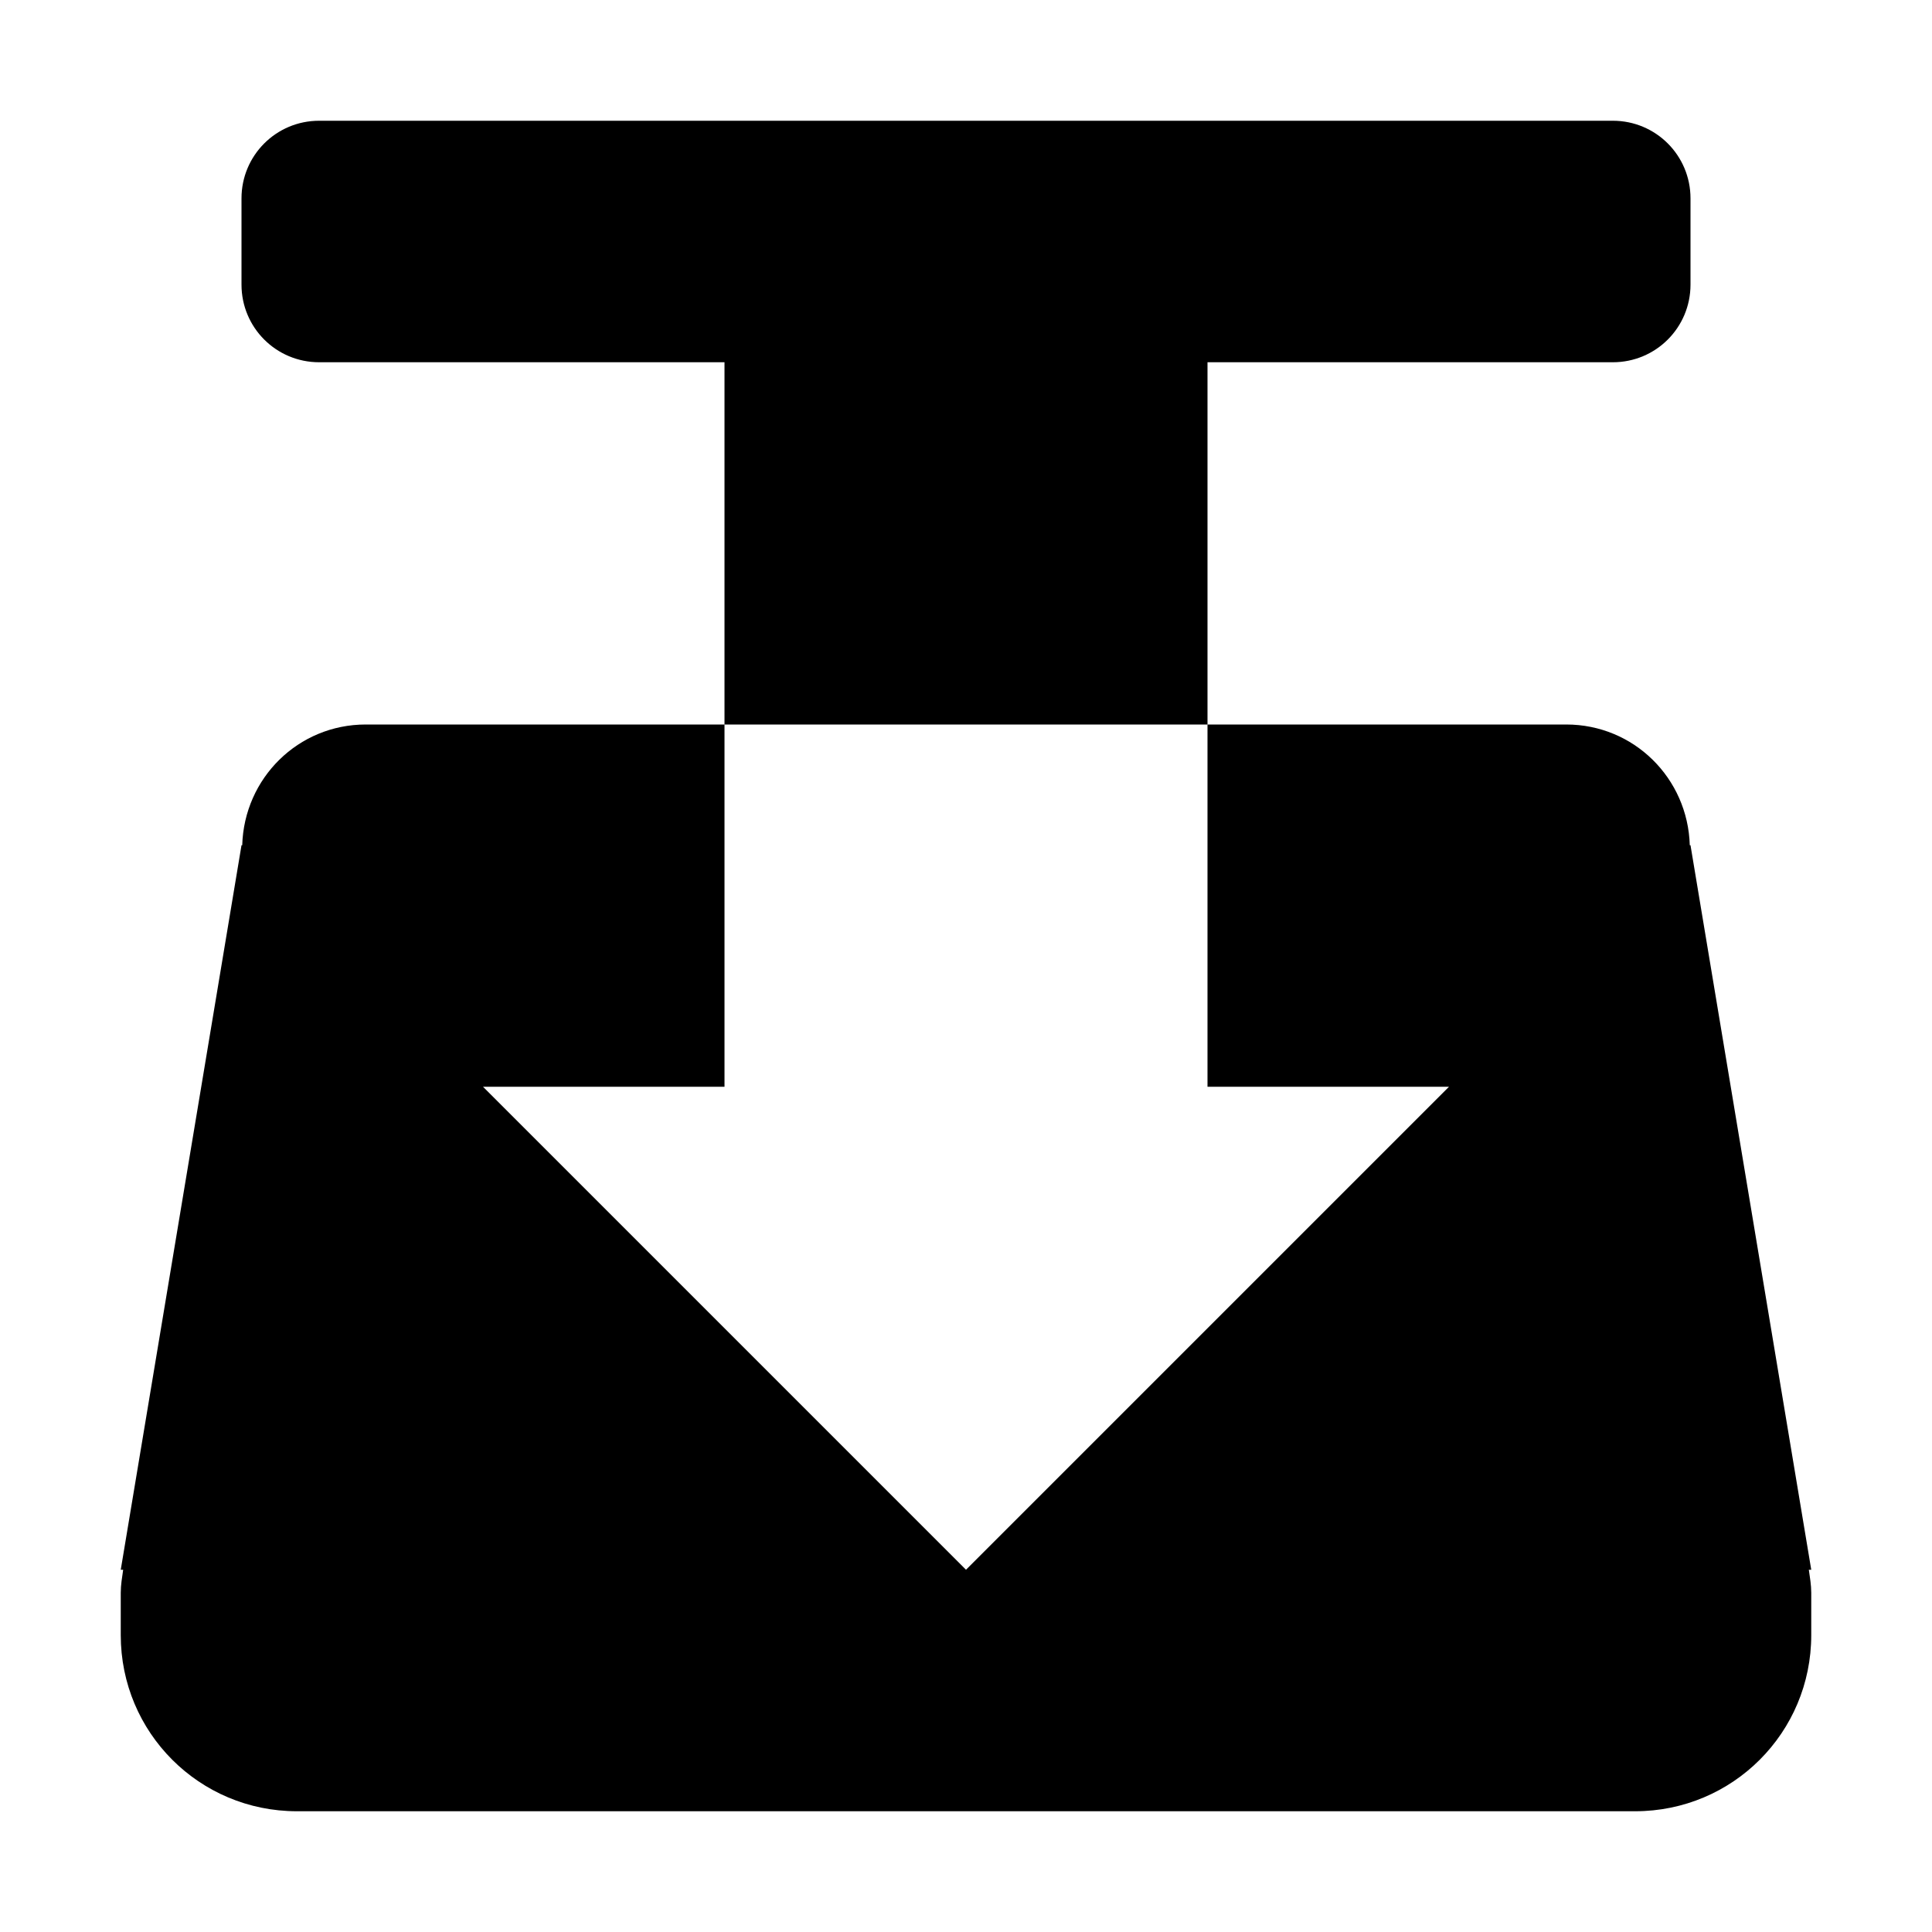<?xml version="1.0" encoding="UTF-8" standalone="no"?>
<svg
   xmlns:dc="http://purl.org/dc/elements/1.1/"
   xmlns:cc="http://creativecommons.org/ns#"
   xmlns:rdf="http://www.w3.org/1999/02/22-rdf-syntax-ns#"
   xmlns:svg="http://www.w3.org/2000/svg"
   xmlns="http://www.w3.org/2000/svg"
   xmlns:sodipodi="http://sodipodi.sourceforge.net/DTD/sodipodi-0.dtd"
   xmlns:inkscape="http://www.inkscape.org/namespaces/inkscape"
   version="1.1"
   width="16"
   height="16"
   id="svg3738"
   sodipodi:docname="transmission-tray-icon.svg"
   inkscape:version="0.92.4 (5da689c313, 2019-01-14)">
  <sodipodi:namedview
     pagecolor="#ffffff"
     bordercolor="#666666"
     borderopacity="1"
     objecttolerance="10"
     gridtolerance="10"
     guidetolerance="10"
     inkscape:pageopacity="0"
     inkscape:pageshadow="2"
     inkscape:window-width="1920"
     inkscape:window-height="1032"
     id="namedview11"
     showgrid="true"
     inkscape:zoom="30.379554"
     inkscape:cx="-7.8294195"
     inkscape:cy="6.2535635"
     inkscape:window-x="0"
     inkscape:window-y="0"
     inkscape:window-maximized="1"
     inkscape:current-layer="svg3738">
    <inkscape:grid
       type="xygrid"
       id="grid837" />
  </sodipodi:namedview>
  <defs
     id="defs3740" />
  <path
     style="opacity:1;fill:#000000;fill-opacity:1;stroke:none;stroke-width:0.01;stroke-miterlimit:4;stroke-dasharray:none;stroke-opacity:1"
     d="M 2.643 1 C 2.287 1 2 1.287 2 1.643 L 2 2.357 C 2 2.713 2.287 3 2.643 3 L 6 3 L 6 6 L 10 6 L 10 3 L 13.357 3 C 13.713 3 14 2.713 14 2.357 L 14 1.643 C 14 1.287 13.713 1 13.357 1 L 2.643 1 z M 10 6 L 10 9 L 12 9 L 8 13 L 4 9 L 6 9 L 6 6 L 3.029 6 C 2.47 6 2.022 6.444 2.006 7 L 2 7 L 1 13 L 1.02 13 C 1.011 13.063 1 13.126 1 13.191 L 1 13.541 C 1 14.349 1.651 15 2.459 15 L 13.541 15 C 14.349 15 15 14.349 15 13.541 L 15 13.191 C 15 13.126 14.989 13.063 14.98 13 L 15 13 L 14 7 L 13.994 7 C 13.978 6.444 13.53 6 12.971 6 L 10 6 z "
     id="rect819" />
</svg>
